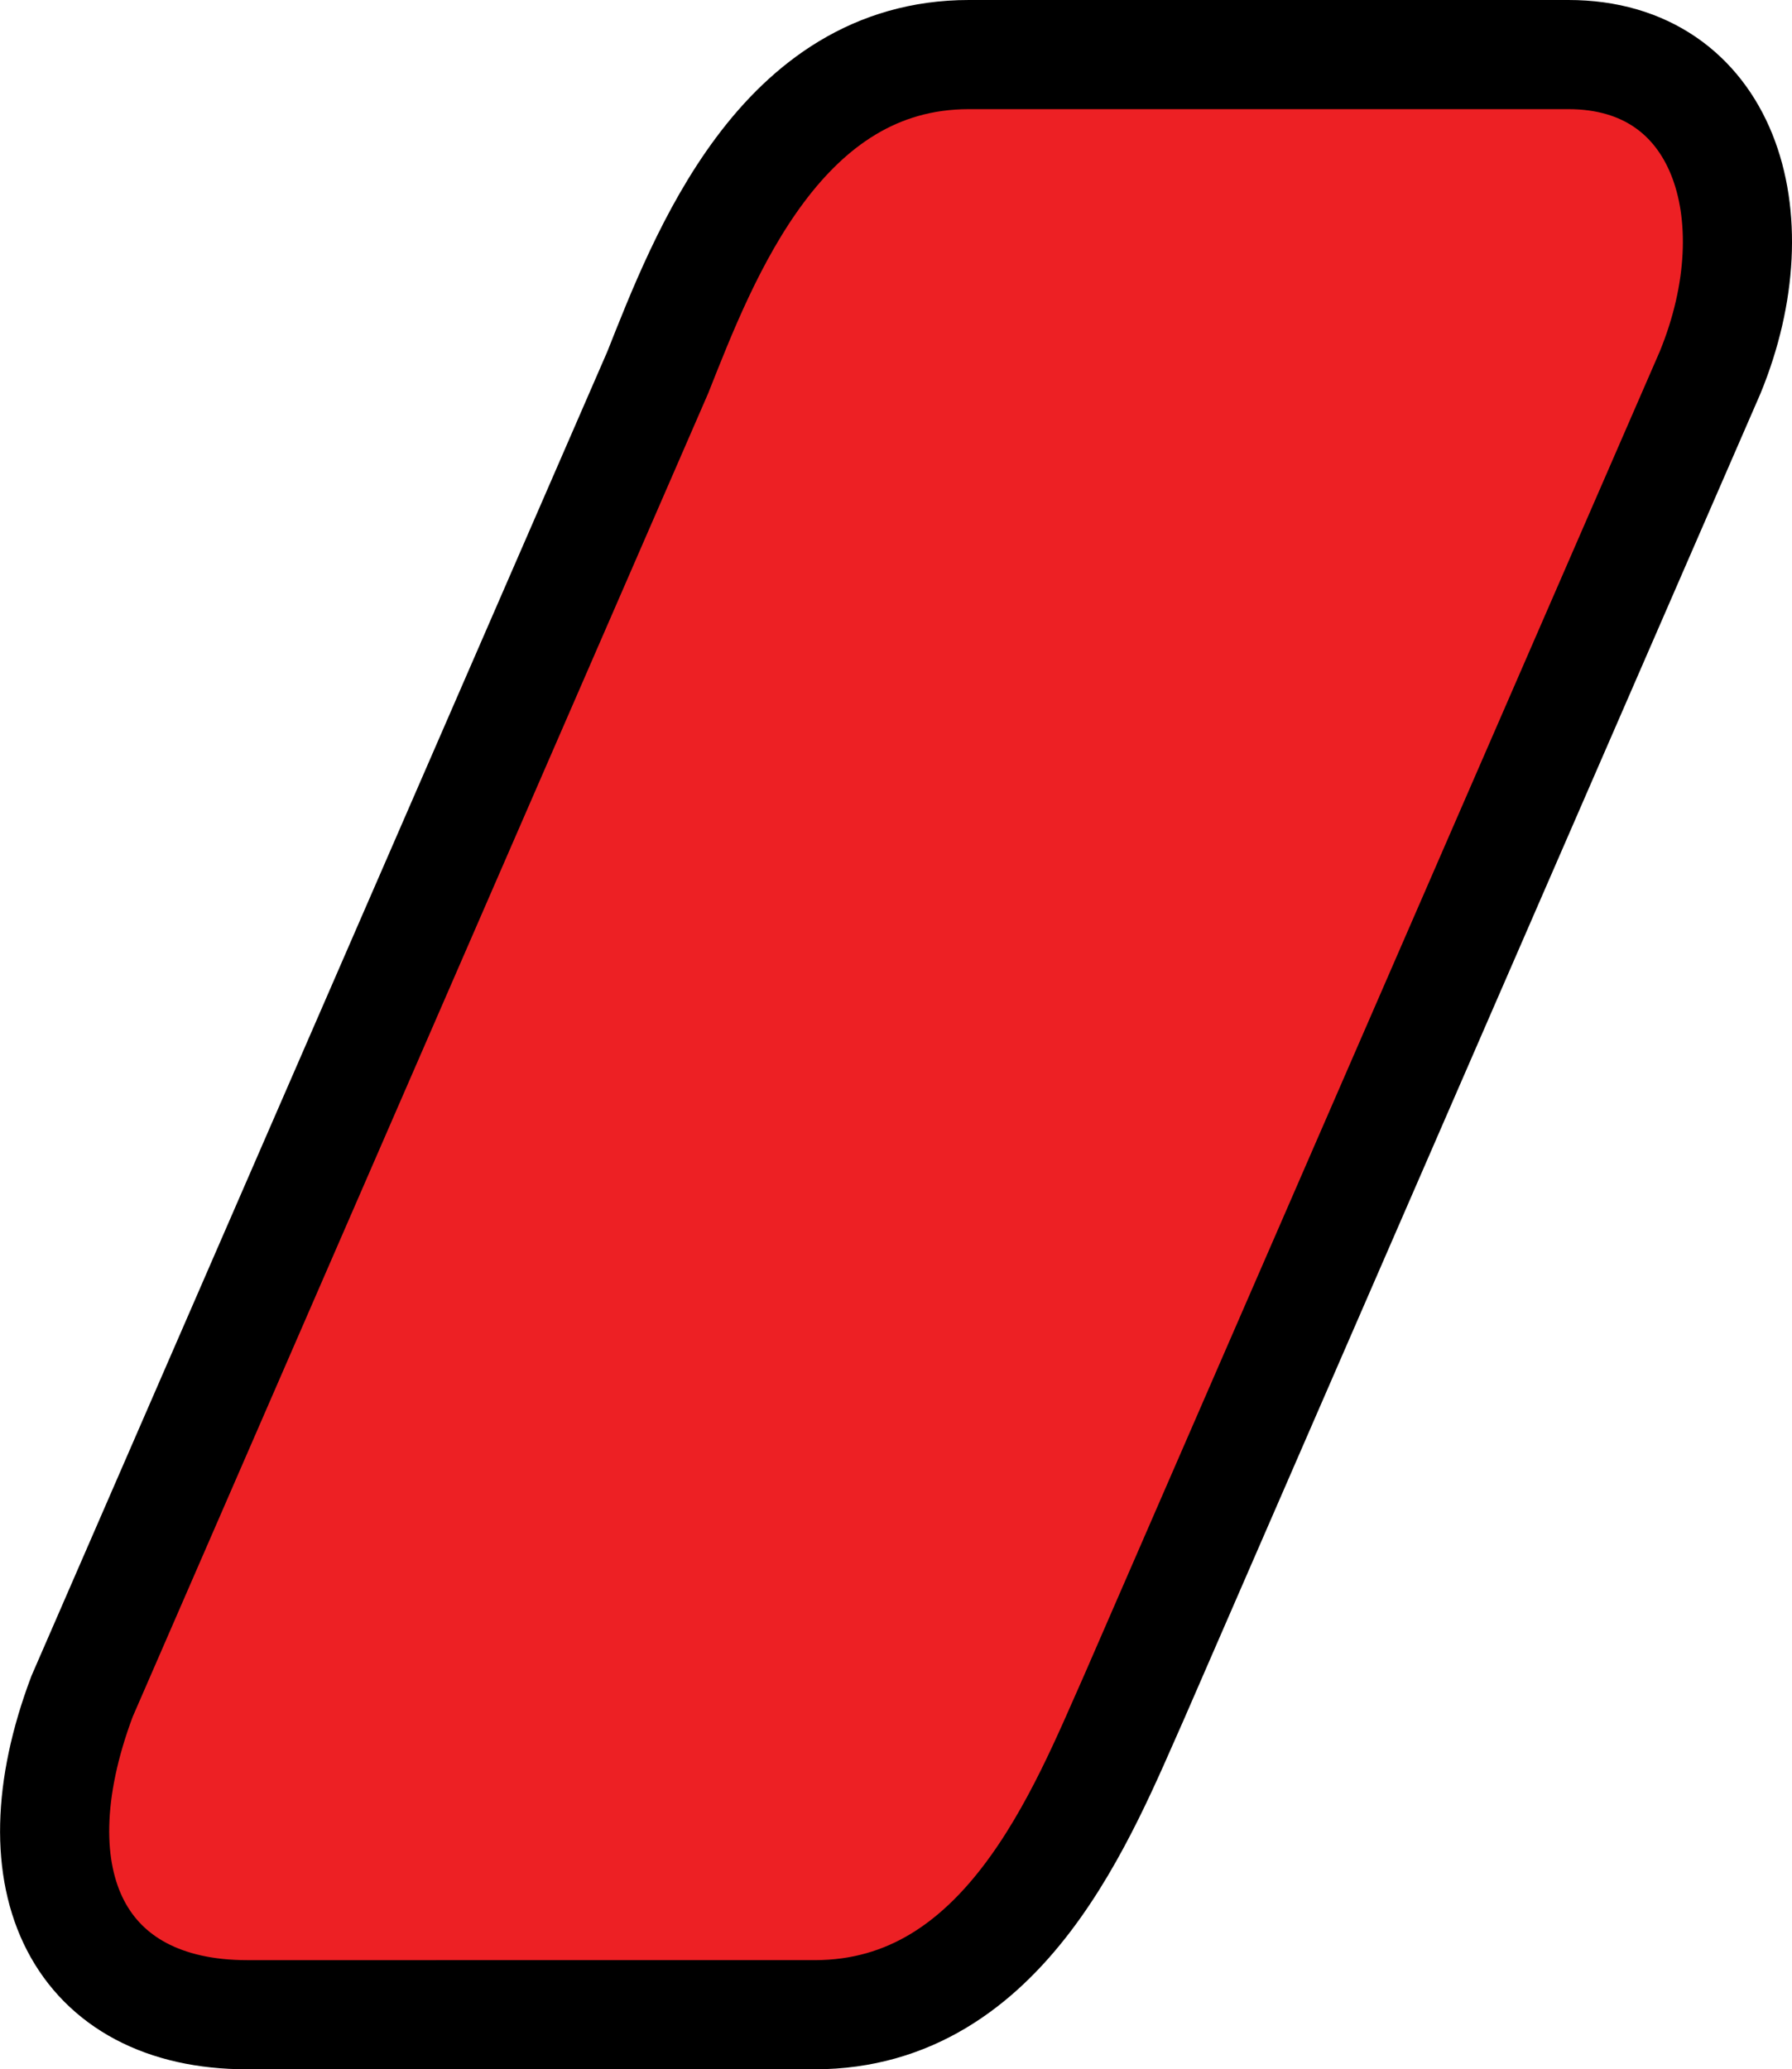 <?xml version="1.0" encoding="utf-8"?>
<!-- Generator: Adobe Illustrator 13.0.2, SVG Export Plug-In . SVG Version: 6.00 Build 14948)  -->
<svg version="1.2" baseProfile="tiny" id="Layer_1" xmlns="http://www.w3.org/2000/svg" xmlns:xlink="http://www.w3.org/1999/xlink"
	 x="0px" y="0px" width="16.42px" height="18.958px" viewBox="0 0 16.42 18.958" xml:space="preserve">
<path fill-rule="evenodd" fill="#ED2024" stroke="#000000" d="M8.878,0.5h5.493c1.422,0,1.891,1.469,1.299,2.912l-5.275,12.129
	c-0.472,1.06-1.184,2.917-2.93,2.917H2.264c-1.531,0-2.156-1.208-1.512-2.917L6.027,3.412C6.451,2.344,7.154,0.5,8.878,0.5z"/>
</svg>
